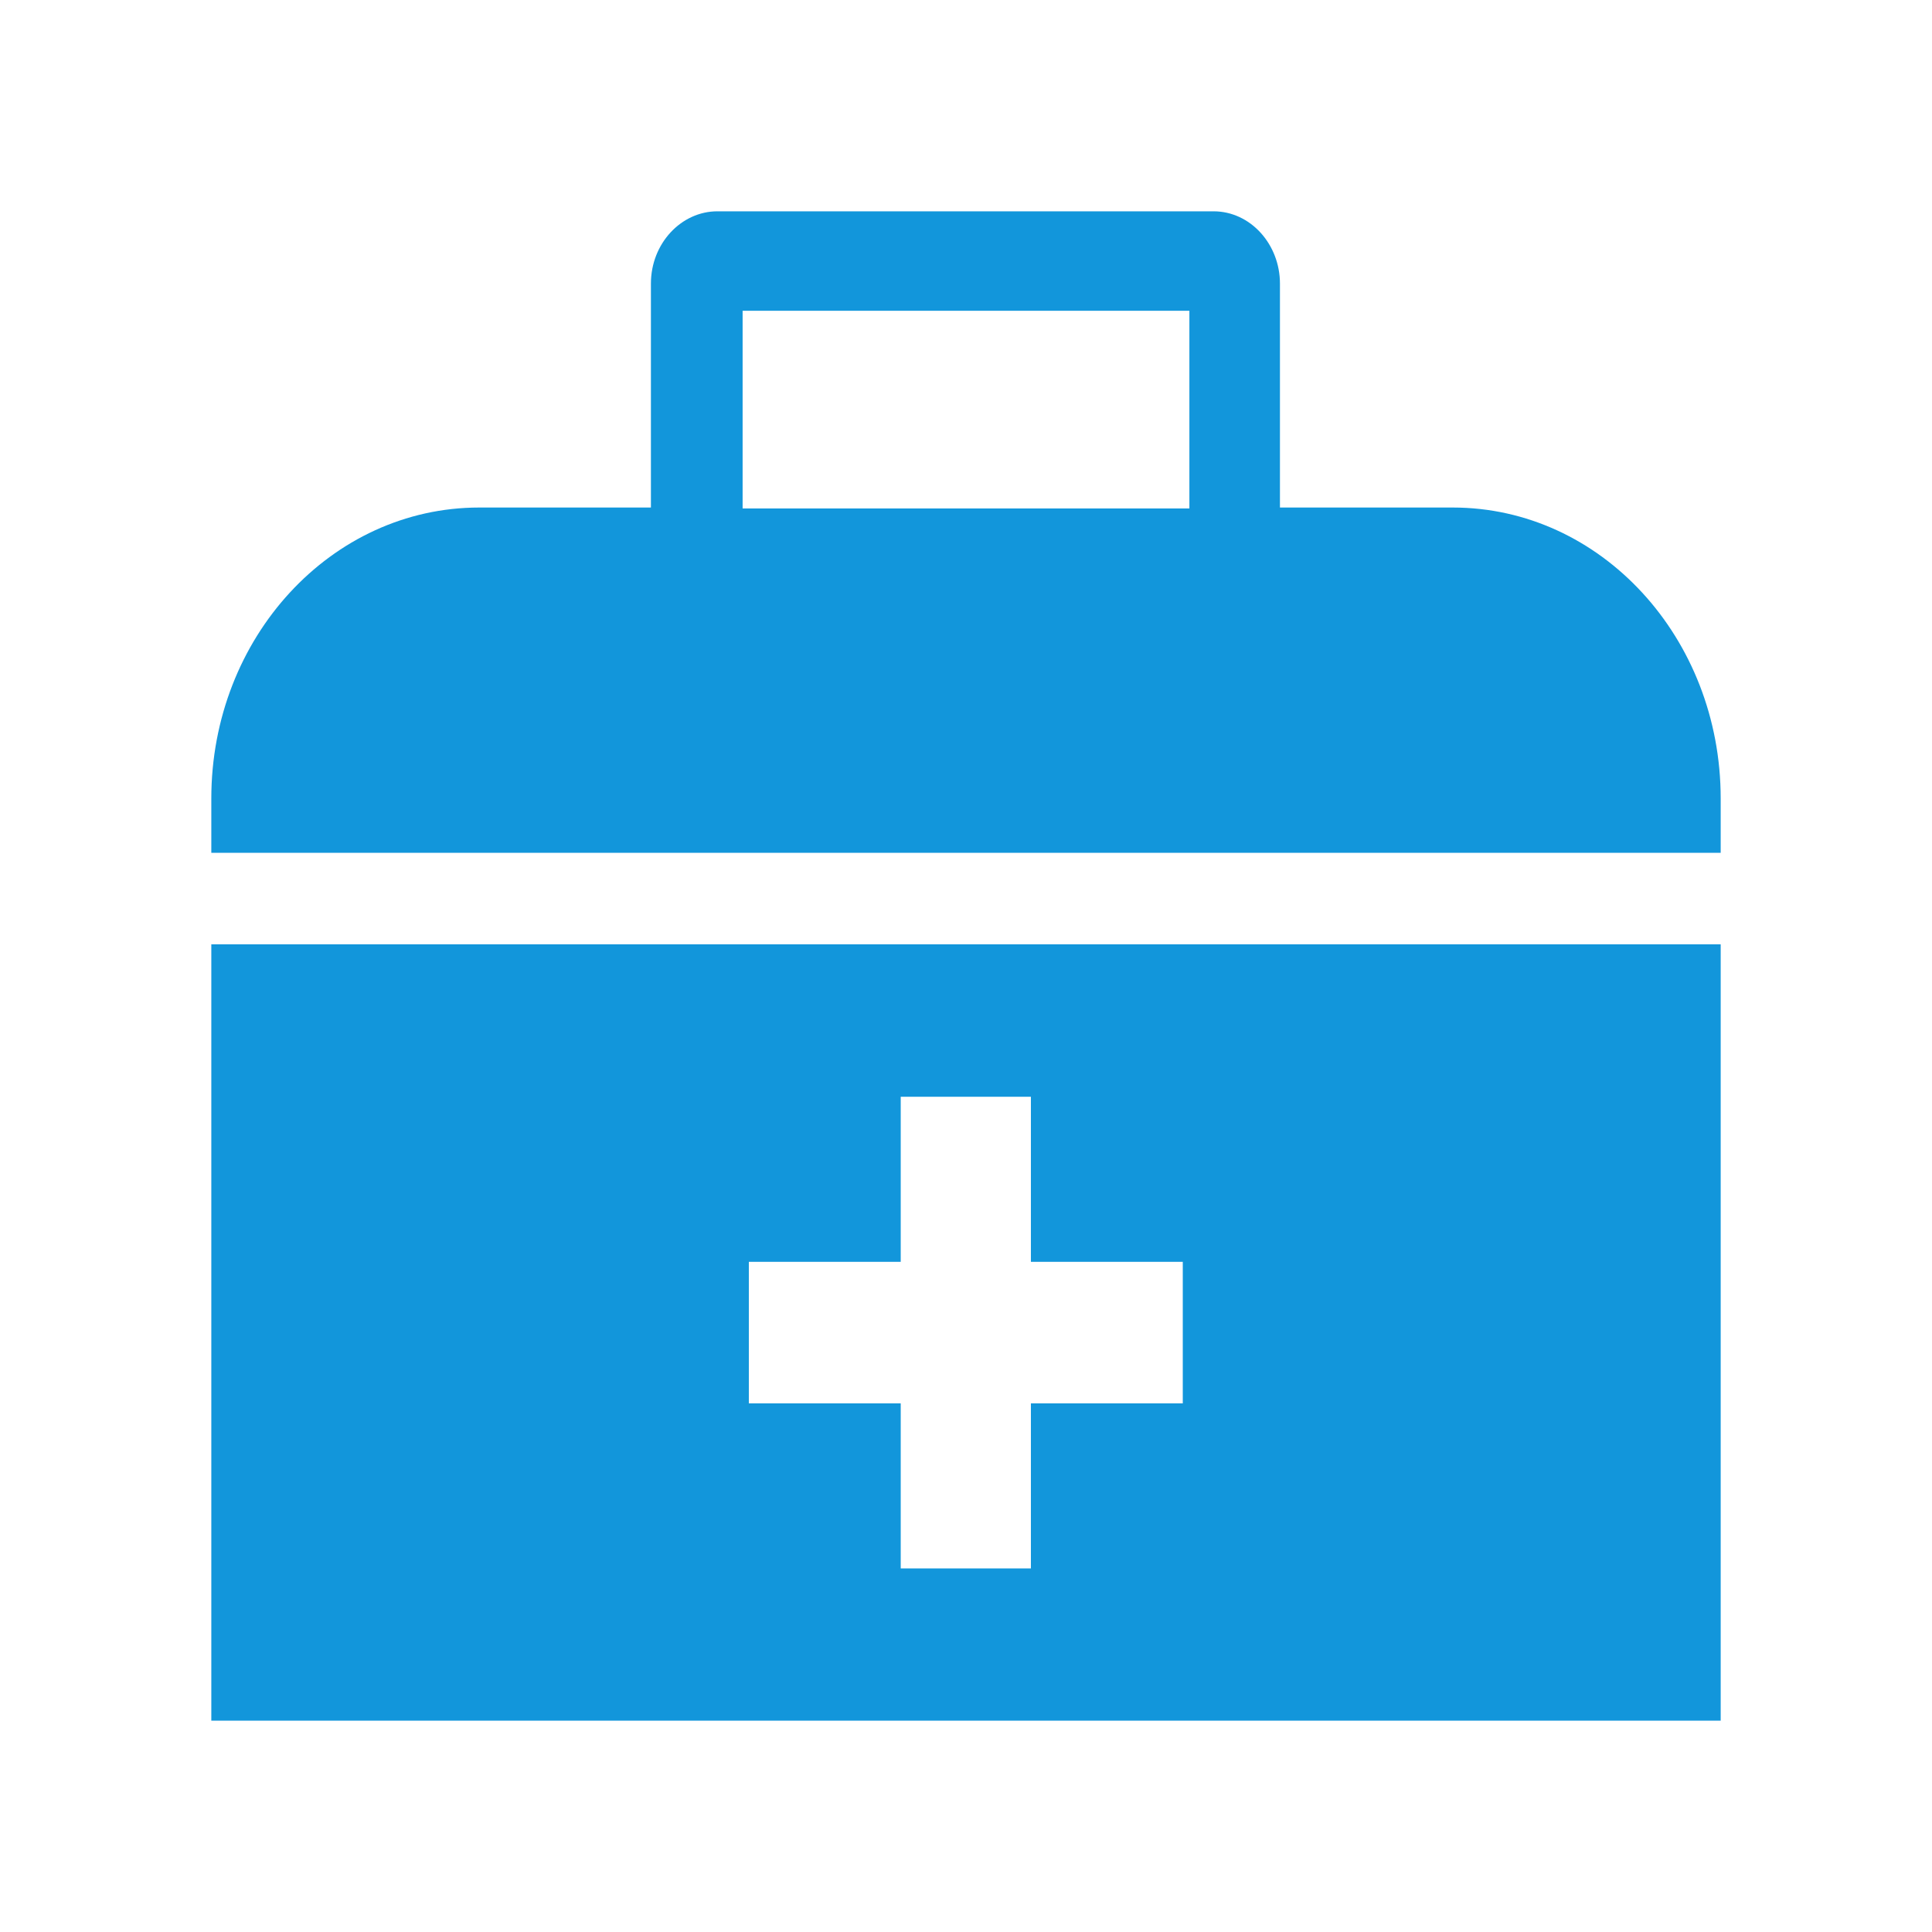 <?xml version="1.0" standalone="no"?><!DOCTYPE svg PUBLIC "-//W3C//DTD SVG 1.1//EN" "http://www.w3.org/Graphics/SVG/1.1/DTD/svg11.dtd"><svg t="1708397186257" class="icon" viewBox="0 0 1024 1024" version="1.1" xmlns="http://www.w3.org/2000/svg" p-id="6307" xmlns:xlink="http://www.w3.org/1999/xlink" width="32" height="32"><path d="M770 269h-91.6V150.3c0-20.8-15.6-38.3-35.2-38.3h-263c-19.1 0-35.2 17-35.2 38.3V269h-91c-78.5 0-142 69-142 154.2V452h800v-28.8C912 338 848.5 269 770 269z m-139.6 0.5H393.6V164.7h236.8v104.8zM112 500.5V912h800V500.5H112z m514.9 243.3h-80.5v87.5h-69v-87.5h-80.5v-75h80.5v-87.5h69v87.5h80.5v75z" p-id="6308" fill="#1296db"></path></svg>